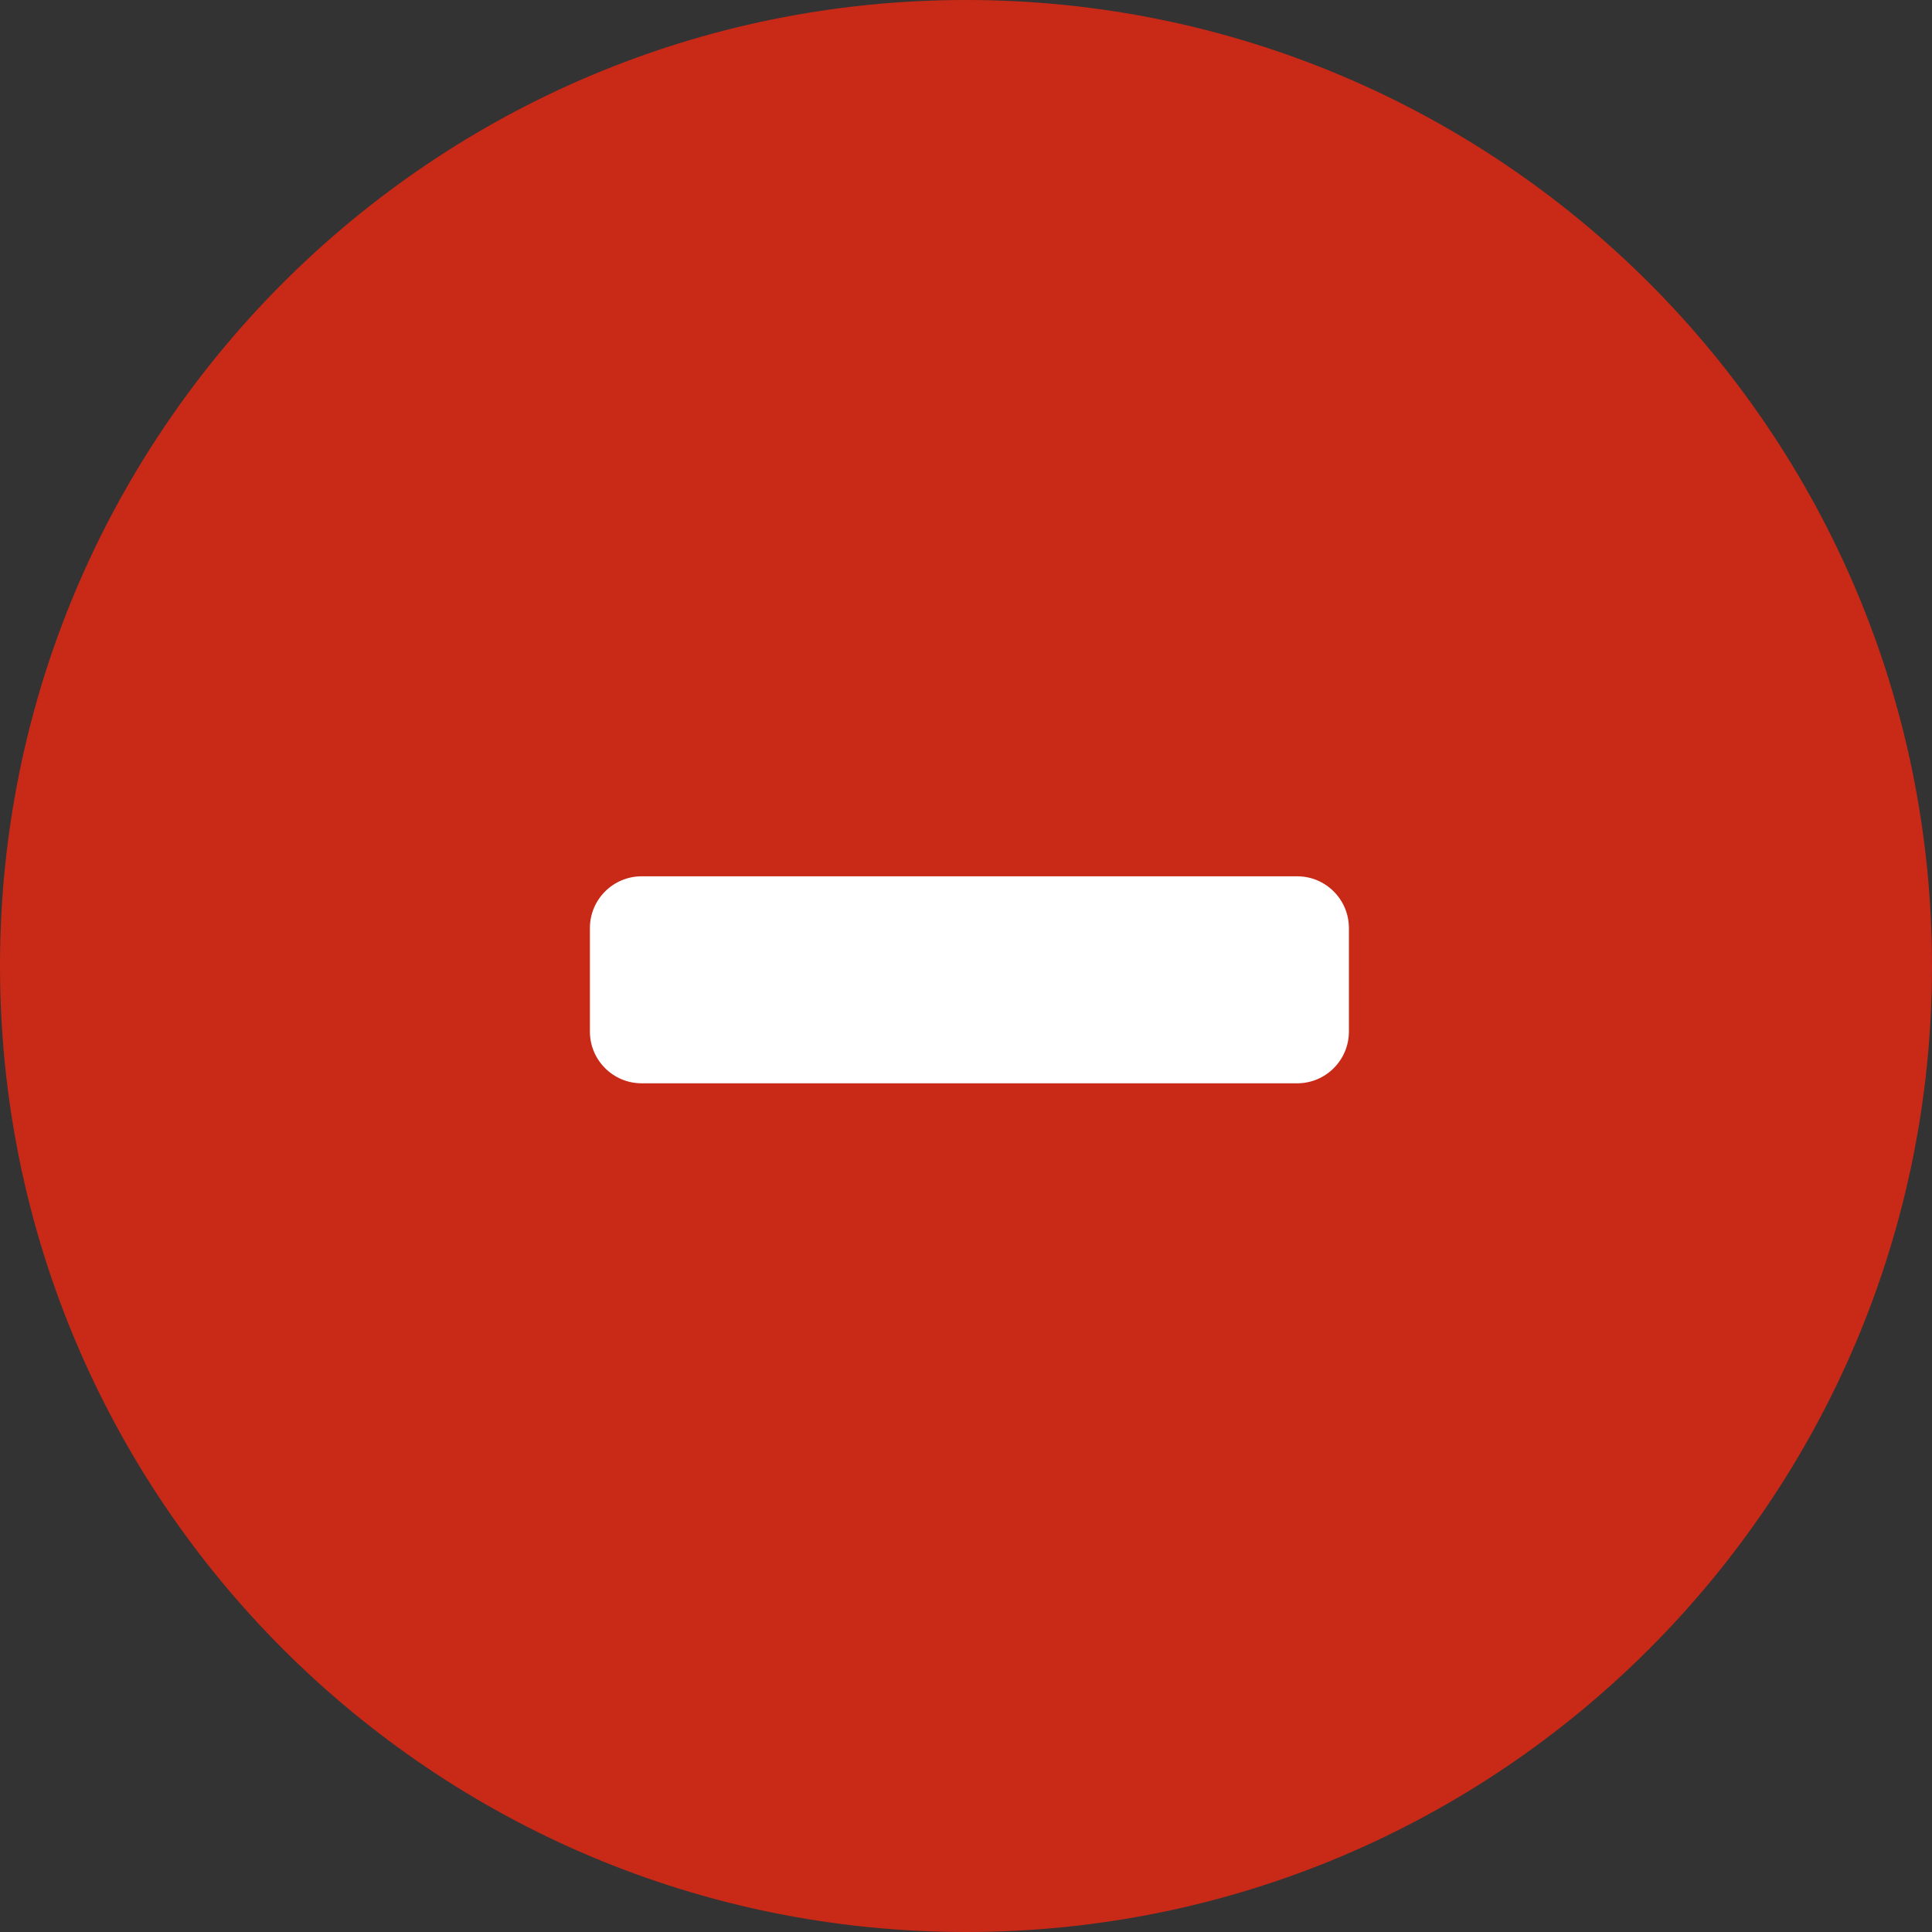 <svg width="21" height="21" viewBox="0 0 21 21" fill="none" xmlns="http://www.w3.org/2000/svg">
<rect x="0" y="0" width="21" height="21" fill="#333333" stroke="none"/>
<path opacity="0.9" d="M10.5 21C16.299 21 21 16.299 21 10.5C21 4.701 16.299 0 10.5 0C4.701 0 0 4.701 0 10.5C0 16.299 4.701 21 10.5 21Z" fill="#DA2814"/>
<path d="M14.662 10.088V11.213C14.662 11.523 14.41 11.775 14.1 11.775H6.975C6.664 11.775 6.412 11.523 6.412 11.213V10.088C6.412 9.777 6.664 9.525 6.975 9.525H14.1C14.41 9.525 14.662 9.777 14.662 10.088Z" fill="white"/>
</svg>
